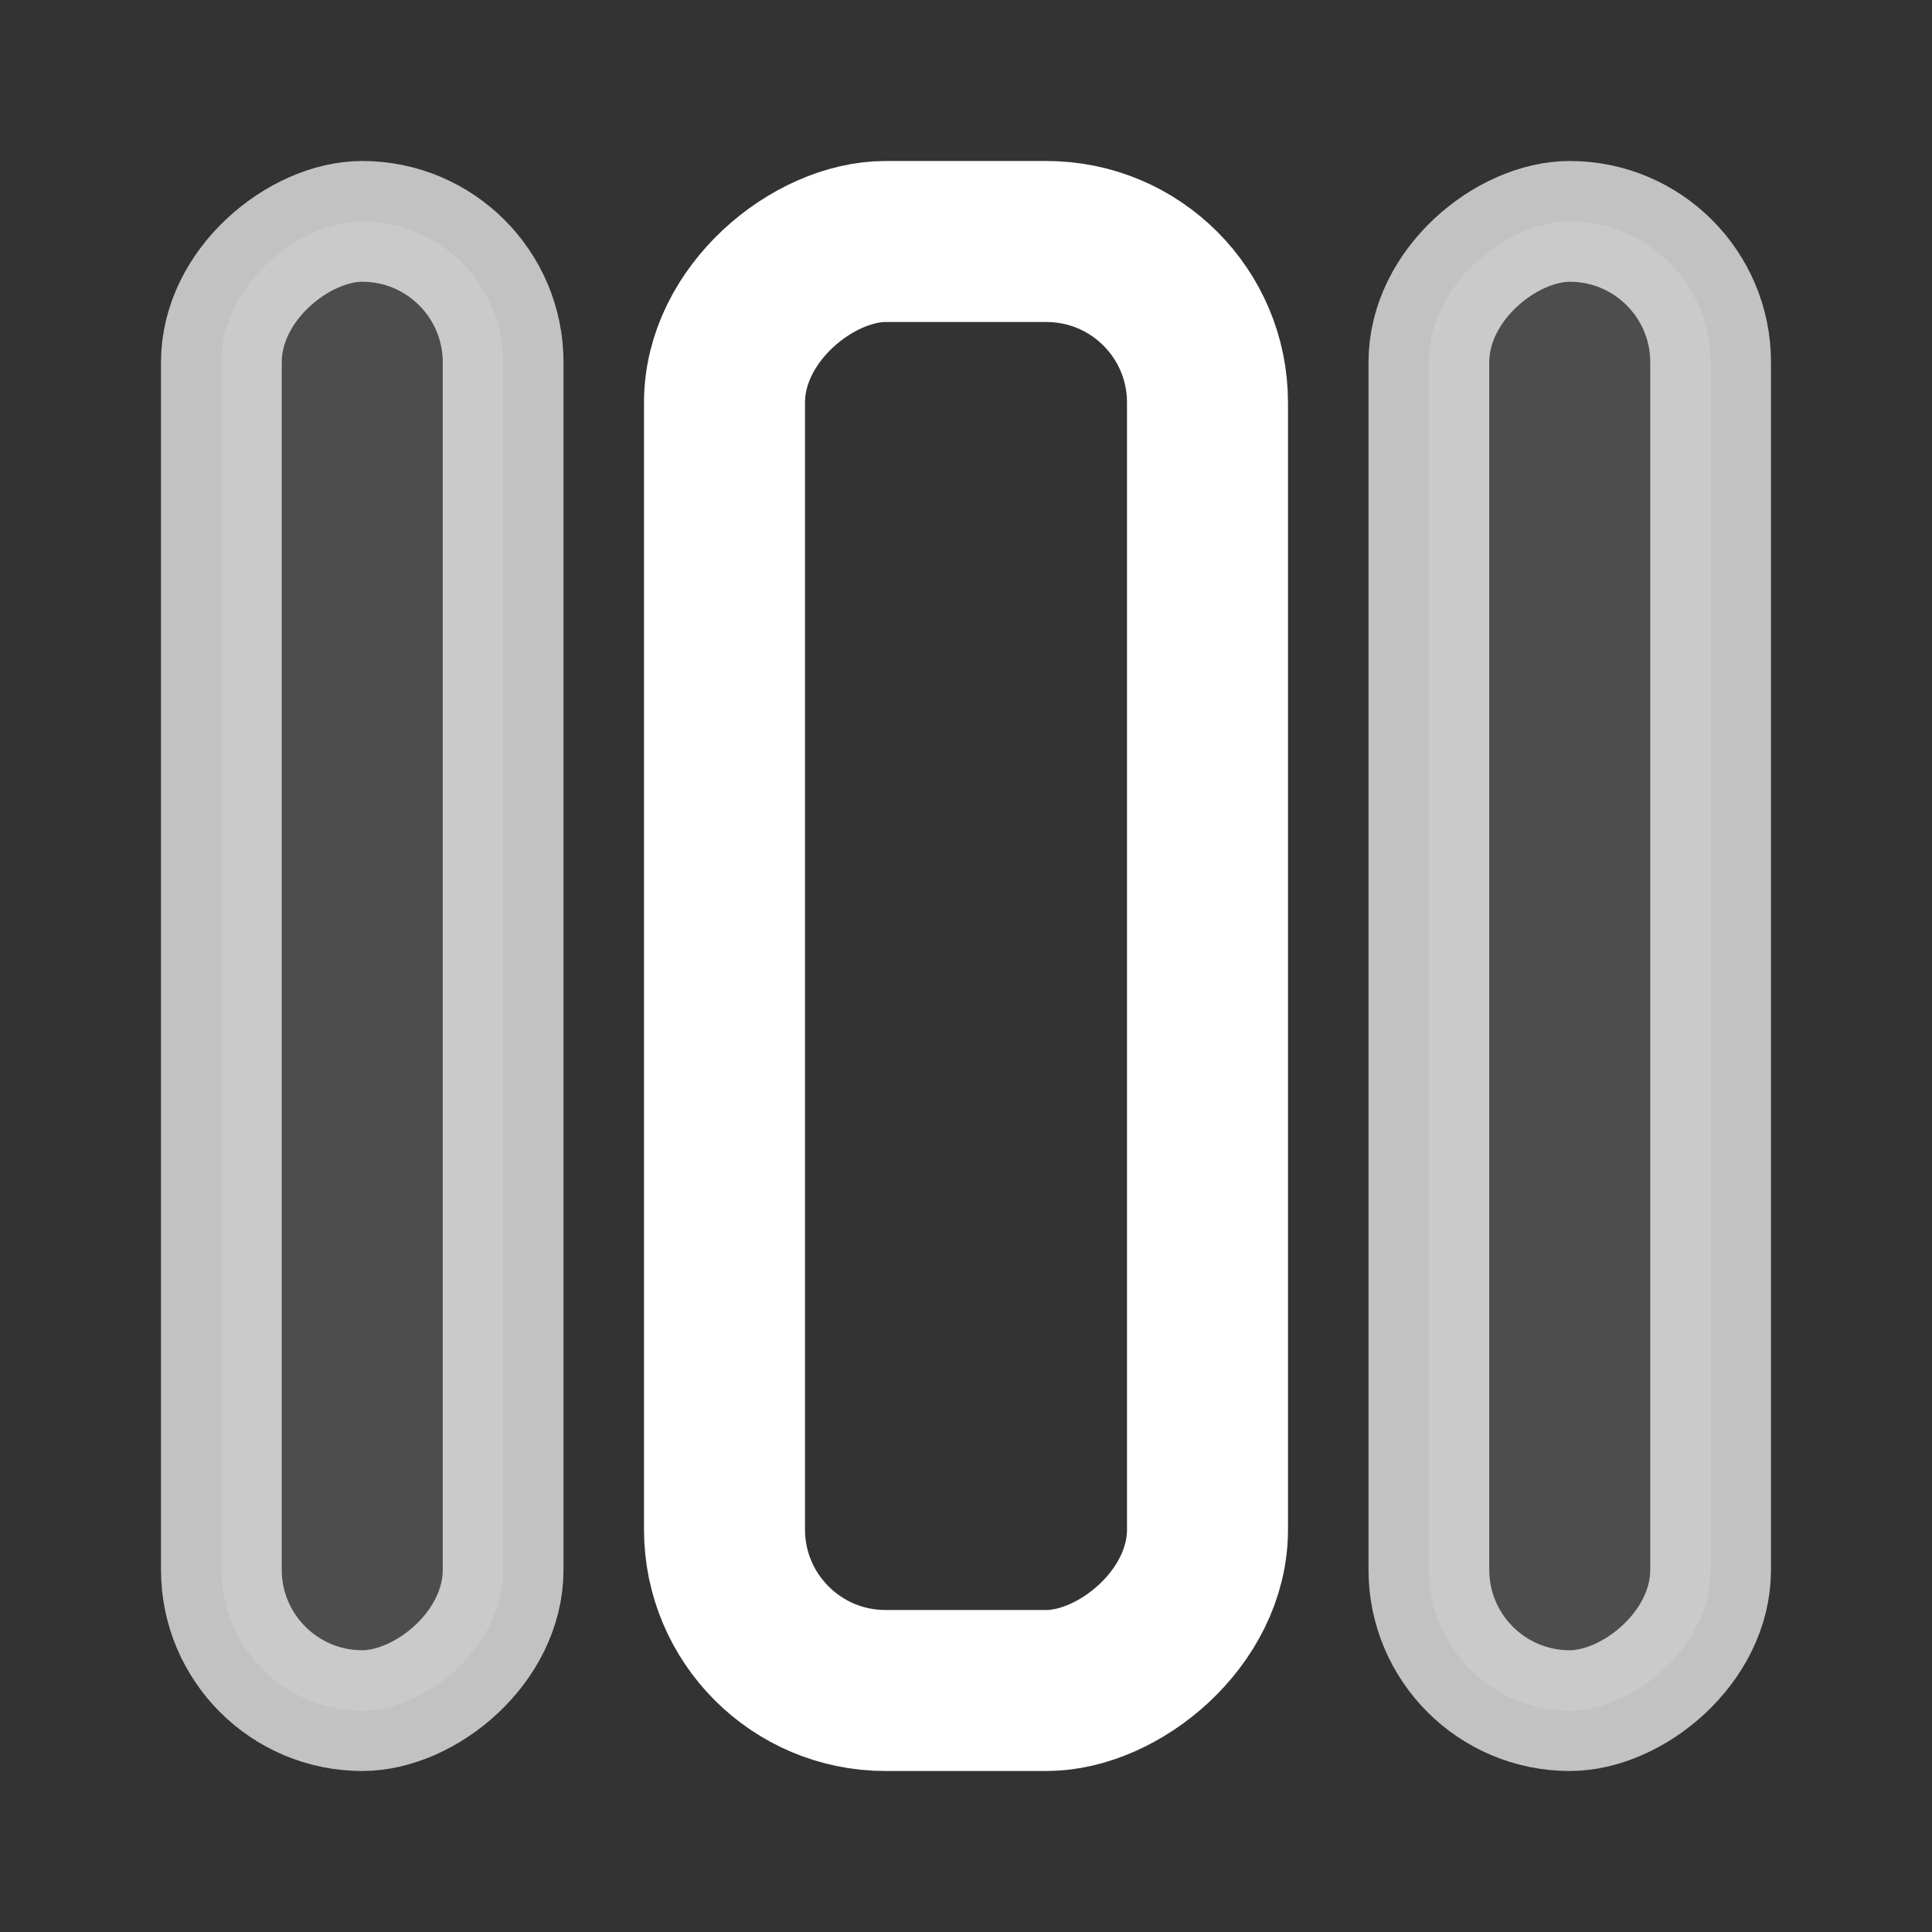 <?xml version="1.0" encoding="UTF-8"?>
<svg width="24px" height="24px" viewBox="0 0 24 24" version="1.1" xmlns="http://www.w3.org/2000/svg" xmlns:xlink="http://www.w3.org/1999/xlink">
    <rect x="0" y="0" width="24" height="24" fill="#333333" stroke="none"/>
    <title>AF24E648-F18D-4A77-BDF3-23B587F6277E</title>
    <g id="Admin" stroke="none" stroke-width="1" fill="none" fill-rule="evenodd">
        <g id="#Resources_Template" transform="translate(-1192, -211)" stroke="#FFFFFF">
            <g id="Text" transform="translate(70, 71)">
                <g id="좌우" transform="translate(1076, 133)">
                    <g id="중_on" transform="translate(46, 7)">
                        <rect id="Rectangle" stroke-width="2" transform="translate(12, 12) rotate(-90) translate(-12, -12) " x="3" y="9" width="18" height="6" rx="2"></rect>
                        <rect id="Rectangle" stroke-width="1.5" fill-opacity="0.2" fill="#EEEEEE" opacity="0.7" transform="translate(4.5, 12) rotate(-90) translate(-4.5, -12) " x="-4.75" y="10.25" width="18.5" height="3.5" rx="1.75"></rect>
                        <rect id="Rectangle" stroke-width="1.5" fill-opacity="0.2" fill="#EEEEEE" opacity="0.7" transform="translate(19.5, 12) rotate(-90) translate(-19.5, -12) " x="10.25" y="10.25" width="18.5" height="3.5" rx="1.75"></rect>
                    </g>
                </g>
            </g>
        </g>
    </g>
</svg>